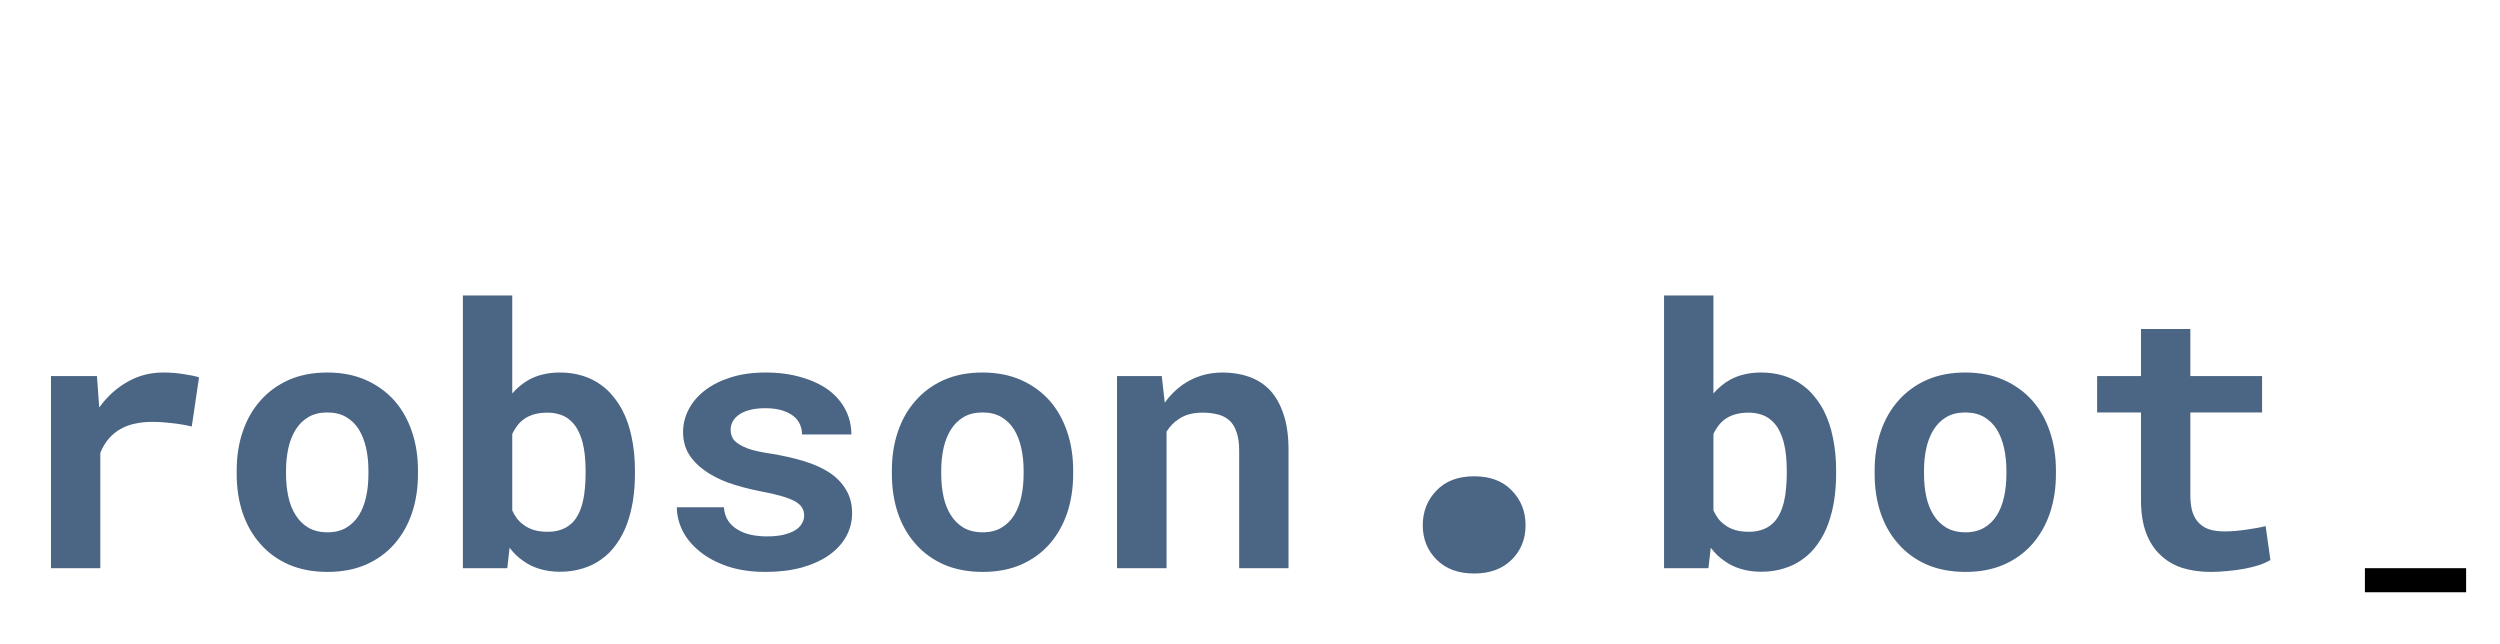 <svg width="132" height="34" viewBox="0 0 132 34" fill="none" xmlns="http://www.w3.org/2000/svg">
<path d="M8.606 19.669C7.925 19.669 7.297 19.834 6.722 20.166C6.147 20.491 5.653 20.941 5.241 21.516L5.222 21.291L5.119 19.856H2.691V30H5.297V23.906C5.416 23.619 5.566 23.369 5.747 23.156C5.928 22.944 6.147 22.769 6.403 22.631C6.616 22.512 6.856 22.425 7.125 22.369C7.4 22.306 7.706 22.275 8.044 22.275C8.369 22.275 8.709 22.297 9.066 22.341C9.428 22.378 9.781 22.438 10.125 22.519L10.509 19.922C10.303 19.859 10.031 19.803 9.694 19.753C9.363 19.697 9 19.669 8.606 19.669ZM12.497 24.834V25.031C12.497 25.775 12.603 26.462 12.816 27.094C13.028 27.719 13.341 28.262 13.753 28.725C14.159 29.188 14.659 29.55 15.253 29.812C15.853 30.069 16.534 30.197 17.297 30.197C18.053 30.197 18.728 30.069 19.322 29.812C19.916 29.55 20.416 29.188 20.822 28.725C21.228 28.262 21.538 27.719 21.75 27.094C21.962 26.462 22.069 25.775 22.069 25.031V24.834C22.069 24.097 21.962 23.416 21.75 22.791C21.538 22.159 21.228 21.613 20.822 21.15C20.409 20.688 19.906 20.325 19.312 20.062C18.719 19.8 18.041 19.669 17.278 19.669C16.516 19.669 15.838 19.8 15.244 20.062C14.656 20.325 14.159 20.688 13.753 21.15C13.341 21.613 13.028 22.159 12.816 22.791C12.603 23.416 12.497 24.097 12.497 24.834ZM15.103 25.031V24.834C15.103 24.422 15.144 24.031 15.225 23.663C15.306 23.294 15.434 22.969 15.609 22.688C15.784 22.406 16.009 22.184 16.284 22.022C16.559 21.859 16.891 21.778 17.278 21.778C17.672 21.778 18.006 21.859 18.281 22.022C18.556 22.184 18.781 22.406 18.956 22.688C19.125 22.969 19.25 23.294 19.331 23.663C19.413 24.031 19.453 24.422 19.453 24.834V25.031C19.453 25.456 19.413 25.856 19.331 26.231C19.25 26.6 19.125 26.922 18.956 27.197C18.781 27.478 18.556 27.7 18.281 27.863C18.006 28.025 17.678 28.106 17.297 28.106C16.903 28.106 16.566 28.025 16.284 27.863C16.009 27.7 15.784 27.478 15.609 27.197C15.434 26.922 15.306 26.6 15.225 26.231C15.144 25.856 15.103 25.456 15.103 25.031ZM33.525 25.031V24.834C33.525 24.222 33.469 23.647 33.356 23.109C33.25 22.572 33.084 22.087 32.859 21.656C32.716 21.387 32.55 21.141 32.362 20.916C32.175 20.684 31.966 20.488 31.734 20.325C31.447 20.113 31.119 19.95 30.75 19.837C30.387 19.725 29.988 19.669 29.55 19.669C29.231 19.669 28.934 19.703 28.659 19.772C28.391 19.834 28.141 19.931 27.909 20.062C27.747 20.15 27.594 20.256 27.45 20.381C27.306 20.5 27.172 20.631 27.047 20.775V15.6H24.441V30H26.784L26.906 28.922C27.012 29.059 27.125 29.188 27.244 29.306C27.363 29.419 27.491 29.522 27.628 29.616C27.884 29.803 28.172 29.944 28.491 30.038C28.816 30.137 29.175 30.188 29.569 30.188C30 30.188 30.394 30.131 30.75 30.019C31.113 29.913 31.438 29.756 31.725 29.55C32.044 29.331 32.319 29.056 32.55 28.725C32.788 28.394 32.978 28.025 33.122 27.619C33.253 27.25 33.353 26.85 33.422 26.419C33.491 25.981 33.525 25.519 33.525 25.031ZM30.919 24.834V25.031C30.919 25.294 30.906 25.547 30.881 25.791C30.863 26.034 30.828 26.259 30.778 26.466C30.716 26.747 30.622 27 30.497 27.225C30.378 27.444 30.222 27.622 30.028 27.759C29.891 27.859 29.728 27.938 29.541 27.994C29.353 28.05 29.144 28.078 28.913 28.078C28.644 28.078 28.403 28.047 28.191 27.984C27.984 27.922 27.803 27.831 27.647 27.712C27.516 27.619 27.4 27.509 27.3 27.384C27.206 27.253 27.122 27.109 27.047 26.953V22.913C27.103 22.794 27.166 22.684 27.234 22.584C27.303 22.478 27.378 22.384 27.459 22.303C27.628 22.134 27.831 22.006 28.069 21.919C28.306 21.831 28.581 21.788 28.894 21.788C29.125 21.788 29.331 21.816 29.512 21.872C29.694 21.922 29.856 22 30 22.106C30.219 22.275 30.381 22.462 30.488 22.669C30.6 22.869 30.691 23.097 30.759 23.353C30.816 23.572 30.856 23.806 30.881 24.056C30.906 24.306 30.919 24.566 30.919 24.834ZM42.459 27.216C42.459 27.372 42.419 27.516 42.337 27.647C42.263 27.778 42.147 27.894 41.991 27.994C41.828 28.094 41.619 28.175 41.362 28.238C41.112 28.294 40.819 28.322 40.481 28.322C40.2 28.322 39.925 28.294 39.656 28.238C39.394 28.181 39.159 28.091 38.953 27.966C38.747 27.847 38.578 27.691 38.447 27.497C38.316 27.297 38.241 27.059 38.222 26.784H35.737C35.737 27.197 35.837 27.609 36.038 28.022C36.244 28.428 36.544 28.791 36.938 29.109C37.331 29.434 37.819 29.697 38.4 29.897C38.987 30.097 39.663 30.197 40.425 30.197C41.119 30.197 41.747 30.122 42.309 29.972C42.872 29.816 43.353 29.6 43.753 29.325C44.147 29.05 44.45 28.725 44.663 28.35C44.881 27.969 44.991 27.553 44.991 27.103C44.991 26.616 44.881 26.197 44.663 25.847C44.45 25.491 44.153 25.188 43.772 24.938C43.391 24.694 42.938 24.494 42.413 24.337C41.888 24.181 41.319 24.053 40.706 23.953C40.281 23.891 39.931 23.819 39.656 23.738C39.381 23.65 39.166 23.553 39.009 23.447C38.847 23.347 38.734 23.234 38.672 23.109C38.609 22.978 38.578 22.837 38.578 22.688C38.578 22.538 38.612 22.397 38.681 22.266C38.756 22.128 38.862 22.009 39 21.909C39.15 21.797 39.344 21.709 39.581 21.647C39.819 21.584 40.097 21.553 40.416 21.553C40.791 21.553 41.109 21.6 41.372 21.694C41.641 21.788 41.853 21.913 42.009 22.069C42.122 22.188 42.206 22.322 42.263 22.472C42.319 22.616 42.347 22.772 42.347 22.941H44.953C44.953 22.472 44.85 22.038 44.644 21.637C44.438 21.238 44.141 20.891 43.753 20.597C43.359 20.309 42.881 20.084 42.319 19.922C41.756 19.753 41.122 19.669 40.416 19.669C39.741 19.669 39.134 19.753 38.597 19.922C38.059 20.091 37.603 20.319 37.228 20.606C36.853 20.894 36.566 21.228 36.366 21.609C36.166 21.991 36.066 22.391 36.066 22.809C36.066 23.241 36.163 23.622 36.356 23.953C36.556 24.284 36.831 24.575 37.181 24.825C37.531 25.081 37.95 25.3 38.438 25.481C38.931 25.656 39.475 25.803 40.069 25.922C40.538 26.009 40.925 26.097 41.231 26.184C41.538 26.272 41.784 26.366 41.972 26.466C42.153 26.572 42.278 26.684 42.347 26.803C42.422 26.922 42.459 27.059 42.459 27.216ZM47.091 24.834V25.031C47.091 25.775 47.197 26.462 47.409 27.094C47.622 27.719 47.934 28.262 48.347 28.725C48.753 29.188 49.253 29.55 49.847 29.812C50.447 30.069 51.128 30.197 51.891 30.197C52.647 30.197 53.322 30.069 53.916 29.812C54.509 29.55 55.009 29.188 55.416 28.725C55.822 28.262 56.131 27.719 56.344 27.094C56.556 26.462 56.663 25.775 56.663 25.031V24.834C56.663 24.097 56.556 23.416 56.344 22.791C56.131 22.159 55.822 21.613 55.416 21.15C55.003 20.688 54.5 20.325 53.906 20.062C53.312 19.8 52.634 19.669 51.872 19.669C51.109 19.669 50.431 19.8 49.837 20.062C49.25 20.325 48.753 20.688 48.347 21.15C47.934 21.613 47.622 22.159 47.409 22.791C47.197 23.416 47.091 24.097 47.091 24.834ZM49.697 25.031V24.834C49.697 24.422 49.737 24.031 49.819 23.663C49.9 23.294 50.028 22.969 50.203 22.688C50.378 22.406 50.603 22.184 50.878 22.022C51.153 21.859 51.484 21.778 51.872 21.778C52.266 21.778 52.6 21.859 52.875 22.022C53.15 22.184 53.375 22.406 53.55 22.688C53.719 22.969 53.844 23.294 53.925 23.663C54.006 24.031 54.047 24.422 54.047 24.834V25.031C54.047 25.456 54.006 25.856 53.925 26.231C53.844 26.6 53.719 26.922 53.55 27.197C53.375 27.478 53.15 27.7 52.875 27.863C52.6 28.025 52.272 28.106 51.891 28.106C51.497 28.106 51.159 28.025 50.878 27.863C50.603 27.7 50.378 27.478 50.203 27.197C50.028 26.922 49.9 26.6 49.819 26.231C49.737 25.856 49.697 25.456 49.697 25.031ZM58.978 30H61.594V22.791C61.681 22.653 61.778 22.528 61.884 22.416C61.991 22.303 62.109 22.206 62.241 22.125C62.403 22.012 62.587 21.928 62.794 21.872C63.006 21.816 63.237 21.788 63.487 21.788C63.788 21.788 64.056 21.819 64.294 21.881C64.531 21.938 64.734 22.041 64.903 22.191C65.072 22.341 65.2 22.547 65.287 22.809C65.381 23.066 65.428 23.394 65.428 23.794V30H68.034V23.756C68.034 23.019 67.947 22.394 67.772 21.881C67.603 21.363 67.366 20.938 67.059 20.606C66.747 20.281 66.378 20.044 65.953 19.894C65.528 19.744 65.059 19.669 64.547 19.669C64.147 19.669 63.769 19.725 63.413 19.837C63.056 19.95 62.728 20.113 62.428 20.325C62.253 20.45 62.087 20.591 61.931 20.747C61.775 20.903 61.631 21.075 61.5 21.262L61.341 19.856H58.978V30ZM75.122 27.736C75.122 28.458 75.366 29.062 75.853 29.55C76.341 30.038 77.002 30.281 77.836 30.281C78.661 30.281 79.317 30.042 79.805 29.564C80.302 29.077 80.55 28.467 80.55 27.736C80.55 27.005 80.306 26.391 79.819 25.894C79.341 25.397 78.68 25.148 77.836 25.148C76.983 25.148 76.317 25.402 75.839 25.908C75.361 26.405 75.122 27.014 75.122 27.736ZM96.947 25.031V24.834C96.947 24.222 96.891 23.647 96.778 23.109C96.672 22.572 96.506 22.087 96.281 21.656C96.138 21.387 95.972 21.141 95.784 20.916C95.597 20.684 95.388 20.488 95.156 20.325C94.869 20.113 94.541 19.95 94.172 19.837C93.809 19.725 93.409 19.669 92.972 19.669C92.653 19.669 92.356 19.703 92.081 19.772C91.812 19.834 91.562 19.931 91.331 20.062C91.169 20.15 91.016 20.256 90.872 20.381C90.728 20.5 90.594 20.631 90.469 20.775V15.6H87.862V30H90.206L90.328 28.922C90.434 29.059 90.547 29.188 90.666 29.306C90.784 29.419 90.912 29.522 91.05 29.616C91.306 29.803 91.594 29.944 91.912 30.038C92.237 30.137 92.597 30.188 92.991 30.188C93.422 30.188 93.816 30.131 94.172 30.019C94.534 29.913 94.859 29.756 95.147 29.55C95.466 29.331 95.741 29.056 95.972 28.725C96.209 28.394 96.4 28.025 96.544 27.619C96.675 27.25 96.775 26.85 96.844 26.419C96.912 25.981 96.947 25.519 96.947 25.031ZM94.341 24.834V25.031C94.341 25.294 94.328 25.547 94.303 25.791C94.284 26.034 94.25 26.259 94.2 26.466C94.138 26.747 94.044 27 93.919 27.225C93.8 27.444 93.644 27.622 93.45 27.759C93.312 27.859 93.15 27.938 92.963 27.994C92.775 28.05 92.566 28.078 92.334 28.078C92.066 28.078 91.825 28.047 91.612 27.984C91.406 27.922 91.225 27.831 91.069 27.712C90.938 27.619 90.822 27.509 90.722 27.384C90.628 27.253 90.544 27.109 90.469 26.953V22.913C90.525 22.794 90.588 22.684 90.656 22.584C90.725 22.478 90.8 22.384 90.881 22.303C91.05 22.134 91.253 22.006 91.491 21.919C91.728 21.831 92.003 21.788 92.316 21.788C92.547 21.788 92.753 21.816 92.934 21.872C93.116 21.922 93.278 22 93.422 22.106C93.641 22.275 93.803 22.462 93.909 22.669C94.022 22.869 94.112 23.097 94.181 23.353C94.237 23.572 94.278 23.806 94.303 24.056C94.328 24.306 94.341 24.566 94.341 24.834ZM98.981 24.834V25.031C98.981 25.775 99.088 26.462 99.3 27.094C99.513 27.719 99.825 28.262 100.238 28.725C100.644 29.188 101.144 29.55 101.738 29.812C102.338 30.069 103.019 30.197 103.781 30.197C104.538 30.197 105.213 30.069 105.806 29.812C106.4 29.55 106.9 29.188 107.306 28.725C107.713 28.262 108.022 27.719 108.234 27.094C108.447 26.462 108.553 25.775 108.553 25.031V24.834C108.553 24.097 108.447 23.416 108.234 22.791C108.022 22.159 107.713 21.613 107.306 21.15C106.894 20.688 106.391 20.325 105.797 20.062C105.203 19.8 104.525 19.669 103.763 19.669C103 19.669 102.322 19.8 101.728 20.062C101.141 20.325 100.644 20.688 100.238 21.15C99.825 21.613 99.513 22.159 99.3 22.791C99.088 23.416 98.981 24.097 98.981 24.834ZM101.588 25.031V24.834C101.588 24.422 101.628 24.031 101.709 23.663C101.791 23.294 101.919 22.969 102.094 22.688C102.269 22.406 102.494 22.184 102.769 22.022C103.044 21.859 103.375 21.778 103.763 21.778C104.156 21.778 104.491 21.859 104.766 22.022C105.041 22.184 105.266 22.406 105.441 22.688C105.609 22.969 105.734 23.294 105.816 23.663C105.897 24.031 105.938 24.422 105.938 24.834V25.031C105.938 25.456 105.897 25.856 105.816 26.231C105.734 26.6 105.609 26.922 105.441 27.197C105.266 27.478 105.041 27.7 104.766 27.863C104.491 28.025 104.163 28.106 103.781 28.106C103.388 28.106 103.05 28.025 102.769 27.863C102.494 27.7 102.269 27.478 102.094 27.197C101.919 26.922 101.791 26.6 101.709 26.231C101.628 25.856 101.588 25.456 101.588 25.031ZM115.65 17.372H113.044V19.856H110.728V21.778H113.044V26.391C113.044 27.059 113.131 27.634 113.306 28.116C113.481 28.591 113.731 28.981 114.056 29.288C114.375 29.6 114.759 29.831 115.209 29.981C115.666 30.125 116.172 30.197 116.728 30.197C117.016 30.197 117.306 30.181 117.6 30.15C117.9 30.125 118.188 30.087 118.463 30.038C118.738 29.988 118.997 29.925 119.241 29.85C119.484 29.769 119.697 29.675 119.878 29.569L119.625 27.778C119.506 27.809 119.363 27.841 119.194 27.872C119.031 27.903 118.856 27.931 118.669 27.956C118.475 27.988 118.272 28.012 118.059 28.031C117.853 28.05 117.65 28.059 117.45 28.059C117.175 28.059 116.925 28.028 116.7 27.966C116.481 27.903 116.294 27.797 116.138 27.647C115.981 27.503 115.859 27.309 115.772 27.066C115.691 26.816 115.65 26.506 115.65 26.137V21.778H119.438V19.856H115.65V17.372Z" fill="#4B6584"/>
<path d="M130.211 31.271V30H124.867V31.271H130.211Z" fill="black"/>
</svg>
